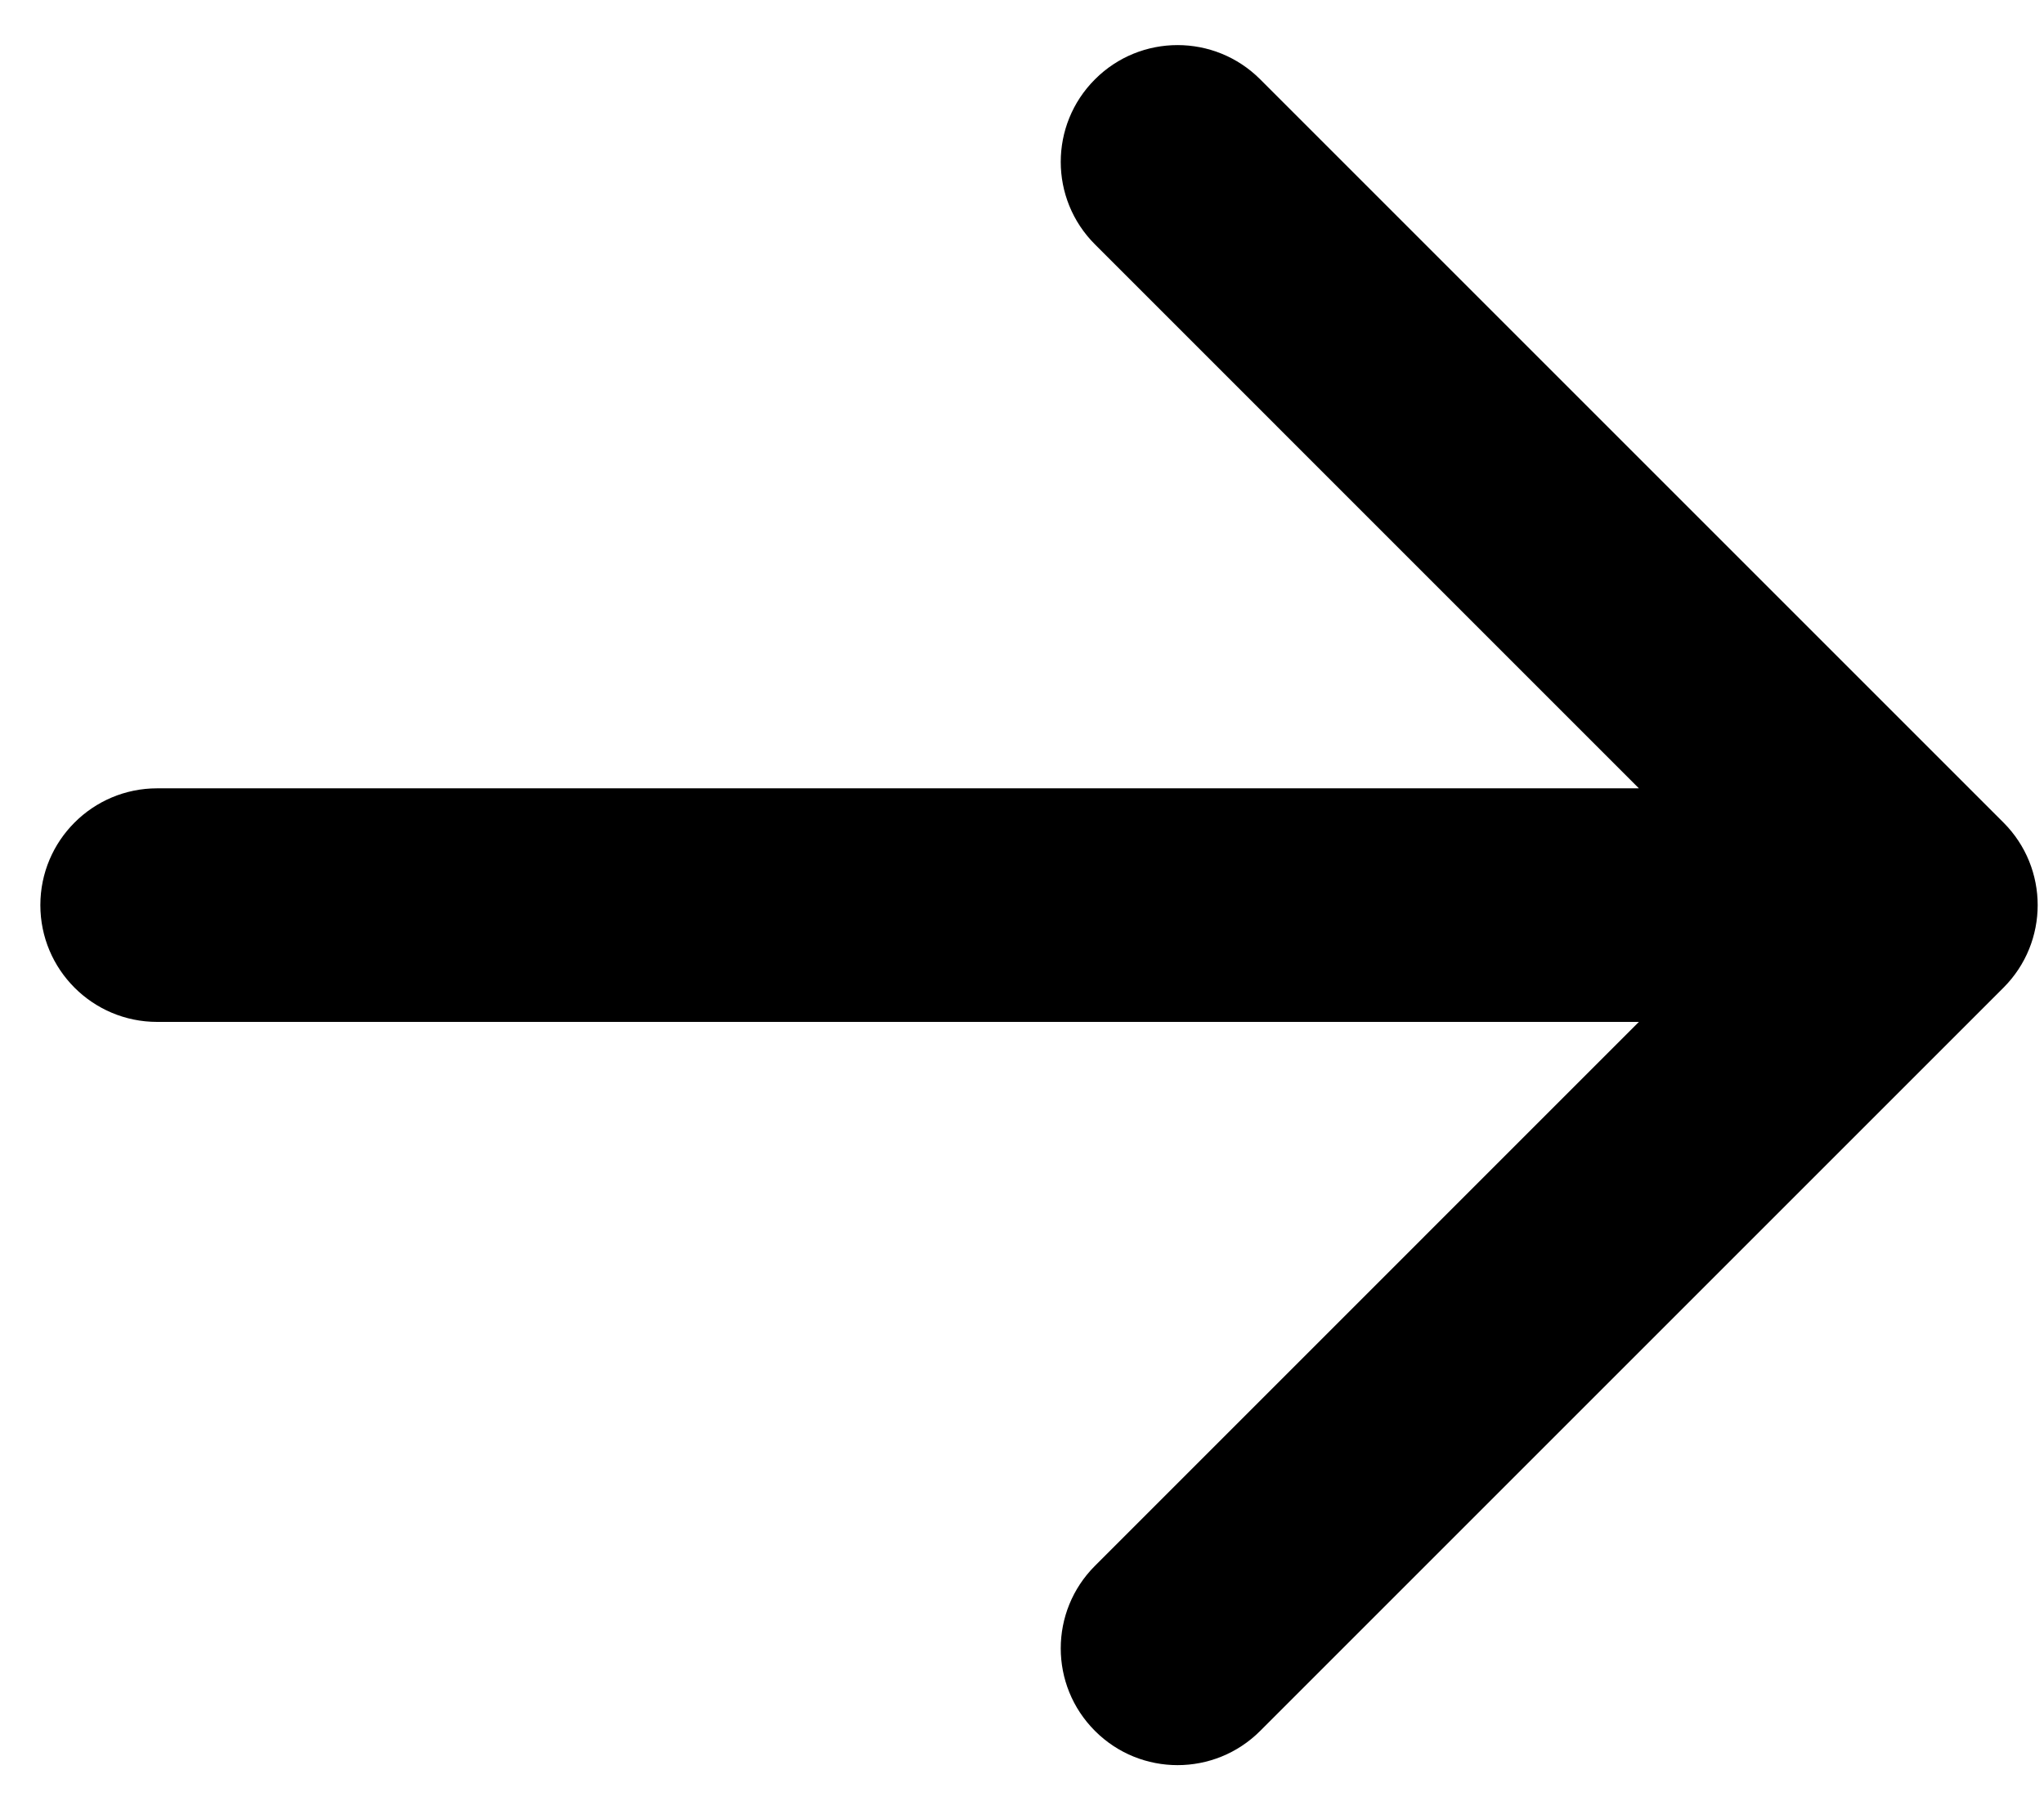 <svg width="35" height="31" viewBox="0 0 35 31" xmlns="http://www.w3.org/2000/svg">
  <path d="M2.691 13.5C1.587 13.5 0.691 14.395 0.691 15.5C0.691 16.605 1.587 17.5 2.691 17.5V13.5ZM34.306 16.914C35.087 16.133 35.087 14.867 34.306 14.086L21.578 1.358C20.797 0.577 19.53 0.577 18.75 1.358C17.968 2.139 17.968 3.405 18.75 4.186L30.063 15.5L18.75 26.814C17.968 27.595 17.968 28.861 18.75 29.642C19.53 30.423 20.797 30.423 21.578 29.642L34.306 16.914ZM2.691 17.5H32.892V13.5H2.691V17.5Z" fill="currentColor"/>
</svg>
